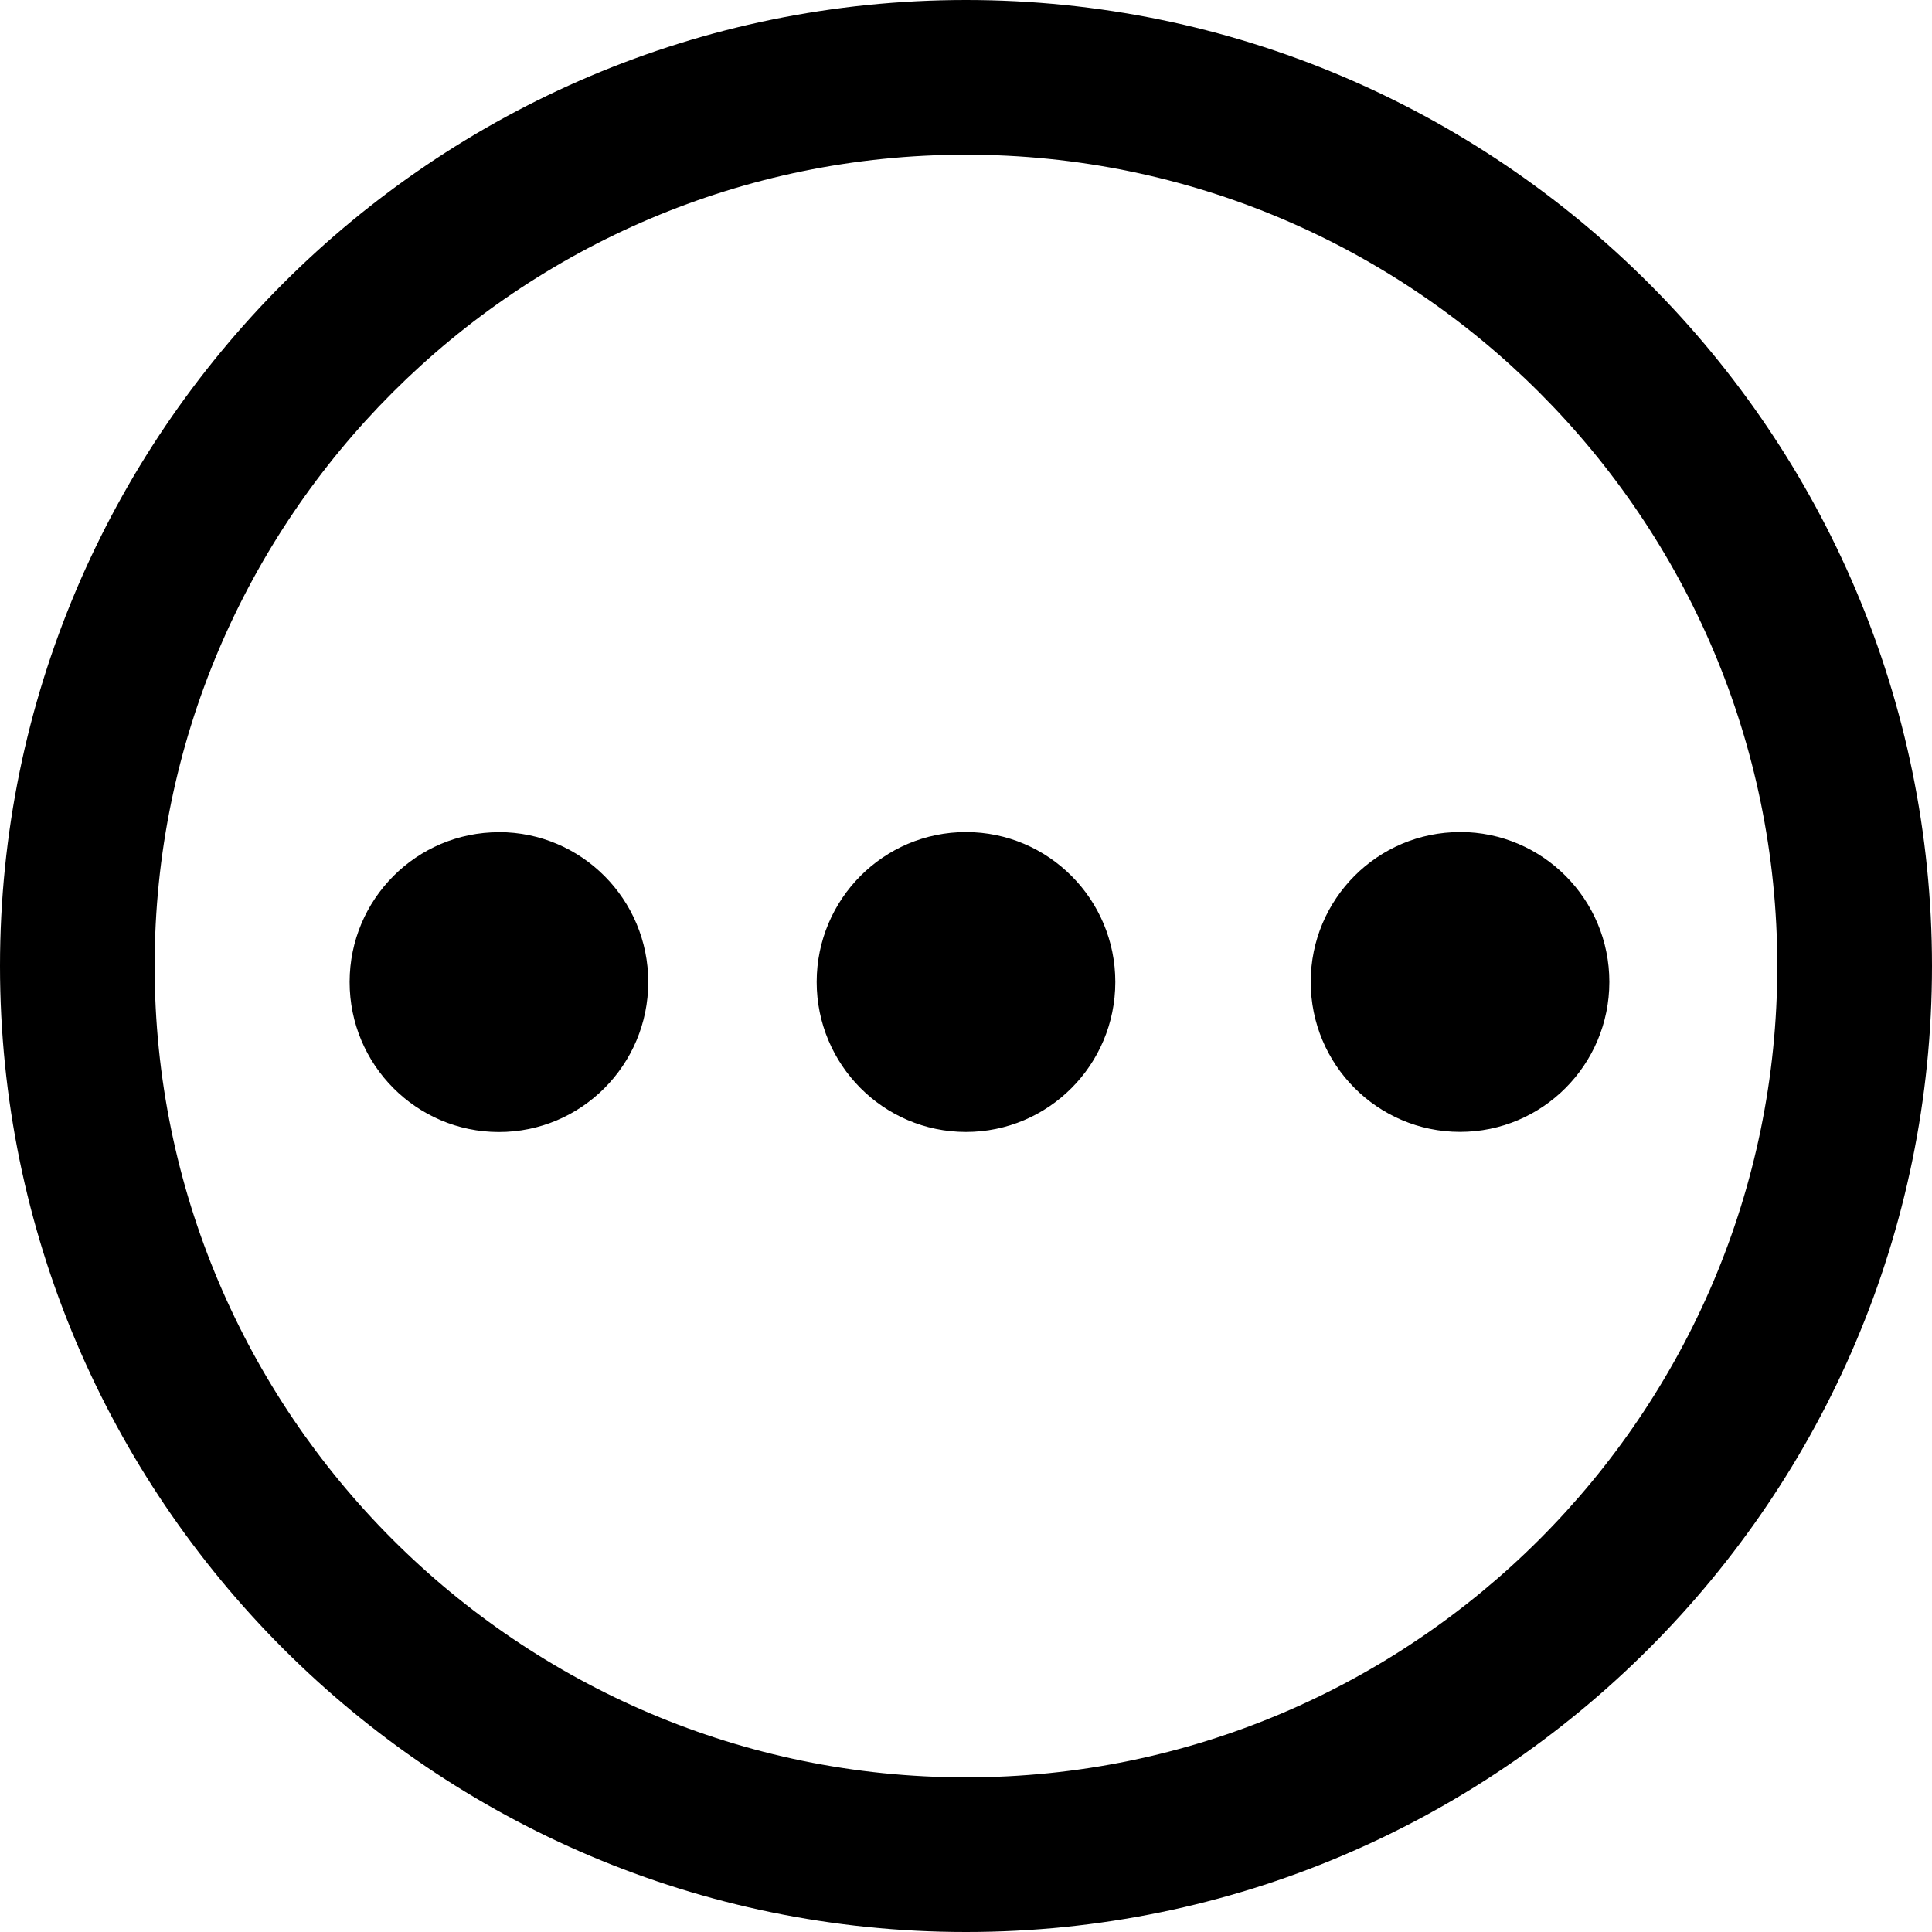 <svg xmlns="http://www.w3.org/2000/svg" width="28" height="28" version="1.1" viewBox="0 0 28 28"><title>uE008-ellipsis-circle</title><path d="M28 14c0 7.719-6.28 14-14 14s-14-6.281-14-14c0-7.719 6.281-14 14-14s14 6.28 14 14zM2.241 14c0 6.484 5.275 11.759 11.758 11.759s11.759-5.275 11.759-11.759c0-6.484-5.275-11.758-11.759-11.758s-11.758 5.274-11.758 11.758zM7.233 12.061c-1.195-0.001-2.165 0.971-2.166 2.17s0.967 2.174 2.162 2.175c1.196 0.001 2.165-0.972 2.166-2.172s-0.968-2.173-2.163-2.174zM14.002 12.059c-1.196-0.001-2.165 0.972-2.166 2.171s0.967 2.174 2.162 2.175c1.196 0.001 2.165-0.972 2.166-2.172 0.001-1.199-0.968-2.173-2.163-2.174zM21.162 12.059c-1.196-0.001-2.165 0.971-2.166 2.17s0.967 2.174 2.162 2.175c1.196 0.001 2.165-0.972 2.166-2.172s-0.968-2.173-2.163-2.174z"/></svg>